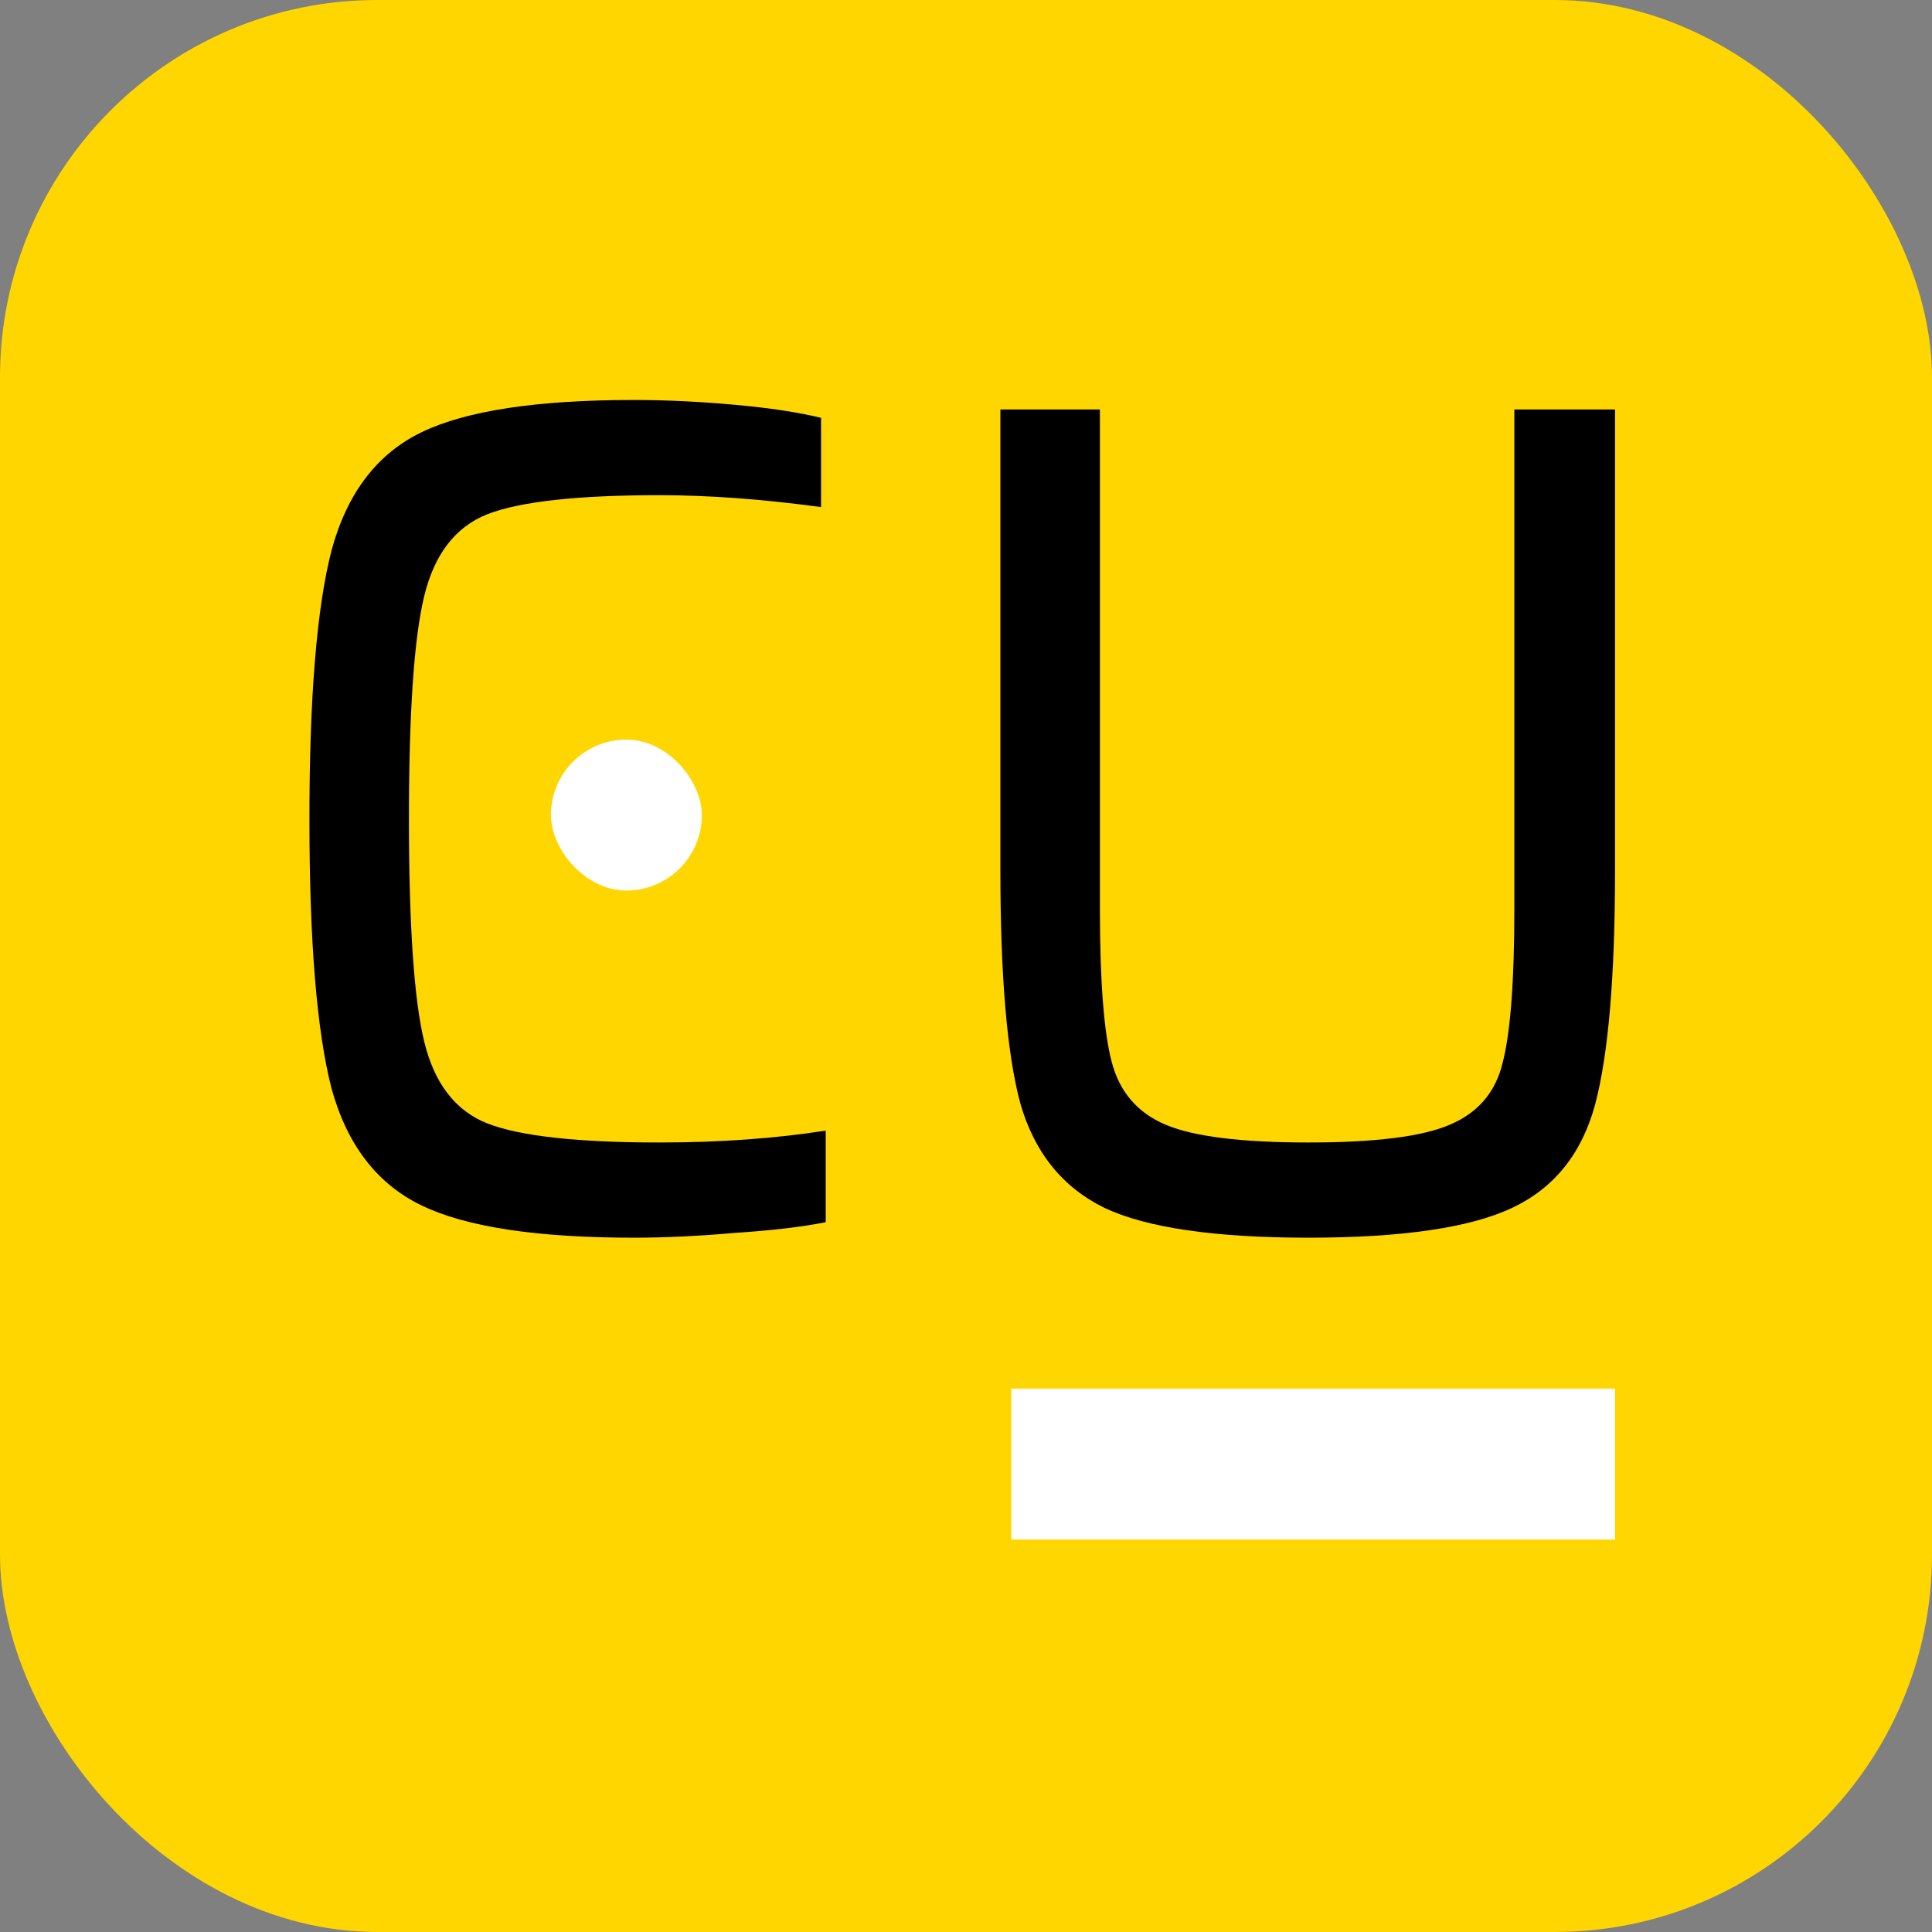 <svg width="256" height="256" viewBox="0 0 256 256" fill="none" xmlns="http://www.w3.org/2000/svg">
<rect x="0" y="0" width="256" height="256" fill="#808080" stroke="none"/>
<rect width="256" height="256" rx="50" fill="#FFD600"/>
<rect x="134" y="184" width="80" height="20" fill="white"/>
<rect x="73" y="98" width="20" height="20" rx="10" fill="white"/>
<path d="M109.412 161.95C106.206 162.581 102.173 163.054 97.312 163.369C92.555 163.79 88.108 164 83.971 164C71.147 164 61.787 162.581 55.892 159.743C49.998 156.905 46.016 151.754 43.947 144.291C41.983 136.723 41 124.793 41 108.5C41 92.312 41.983 80.435 43.947 72.867C46.016 65.298 49.998 60.095 55.892 57.257C61.787 54.419 71.147 53 83.971 53C88.211 53 92.658 53.21 97.312 53.631C101.966 54.051 105.793 54.629 108.792 55.365V67.19C101.035 66.139 93.899 65.614 87.384 65.614C76.525 65.614 68.923 66.454 64.58 68.136C60.34 69.818 57.547 73.445 56.203 79.016C54.858 84.587 54.186 94.415 54.186 108.5C54.186 122.585 54.858 132.413 56.203 137.984C57.547 143.555 60.34 147.182 64.58 148.864C68.923 150.545 76.525 151.386 87.384 151.386C95.347 151.386 102.69 150.861 109.412 149.81V161.95Z" fill="black"/>
<path d="M214 54.261V115.28C214 129.365 213.121 139.719 211.363 146.341C209.605 152.858 205.933 157.43 200.349 160.058C194.764 162.686 185.766 164 173.356 164C160.946 164 151.948 162.686 146.363 160.058C140.779 157.325 137.056 152.7 135.194 146.183C133.436 139.666 132.557 129.365 132.557 115.28V54.261H145.743V120.483C145.743 129.943 146.26 136.67 147.294 140.665C148.328 144.659 150.707 147.445 154.43 149.021C158.153 150.598 164.462 151.386 173.356 151.386C182.25 151.386 188.507 150.598 192.127 149.021C195.85 147.445 198.177 144.712 199.108 140.822C200.142 136.828 200.659 130.048 200.659 120.483V54.261H214Z" fill="black"/>
</svg>
